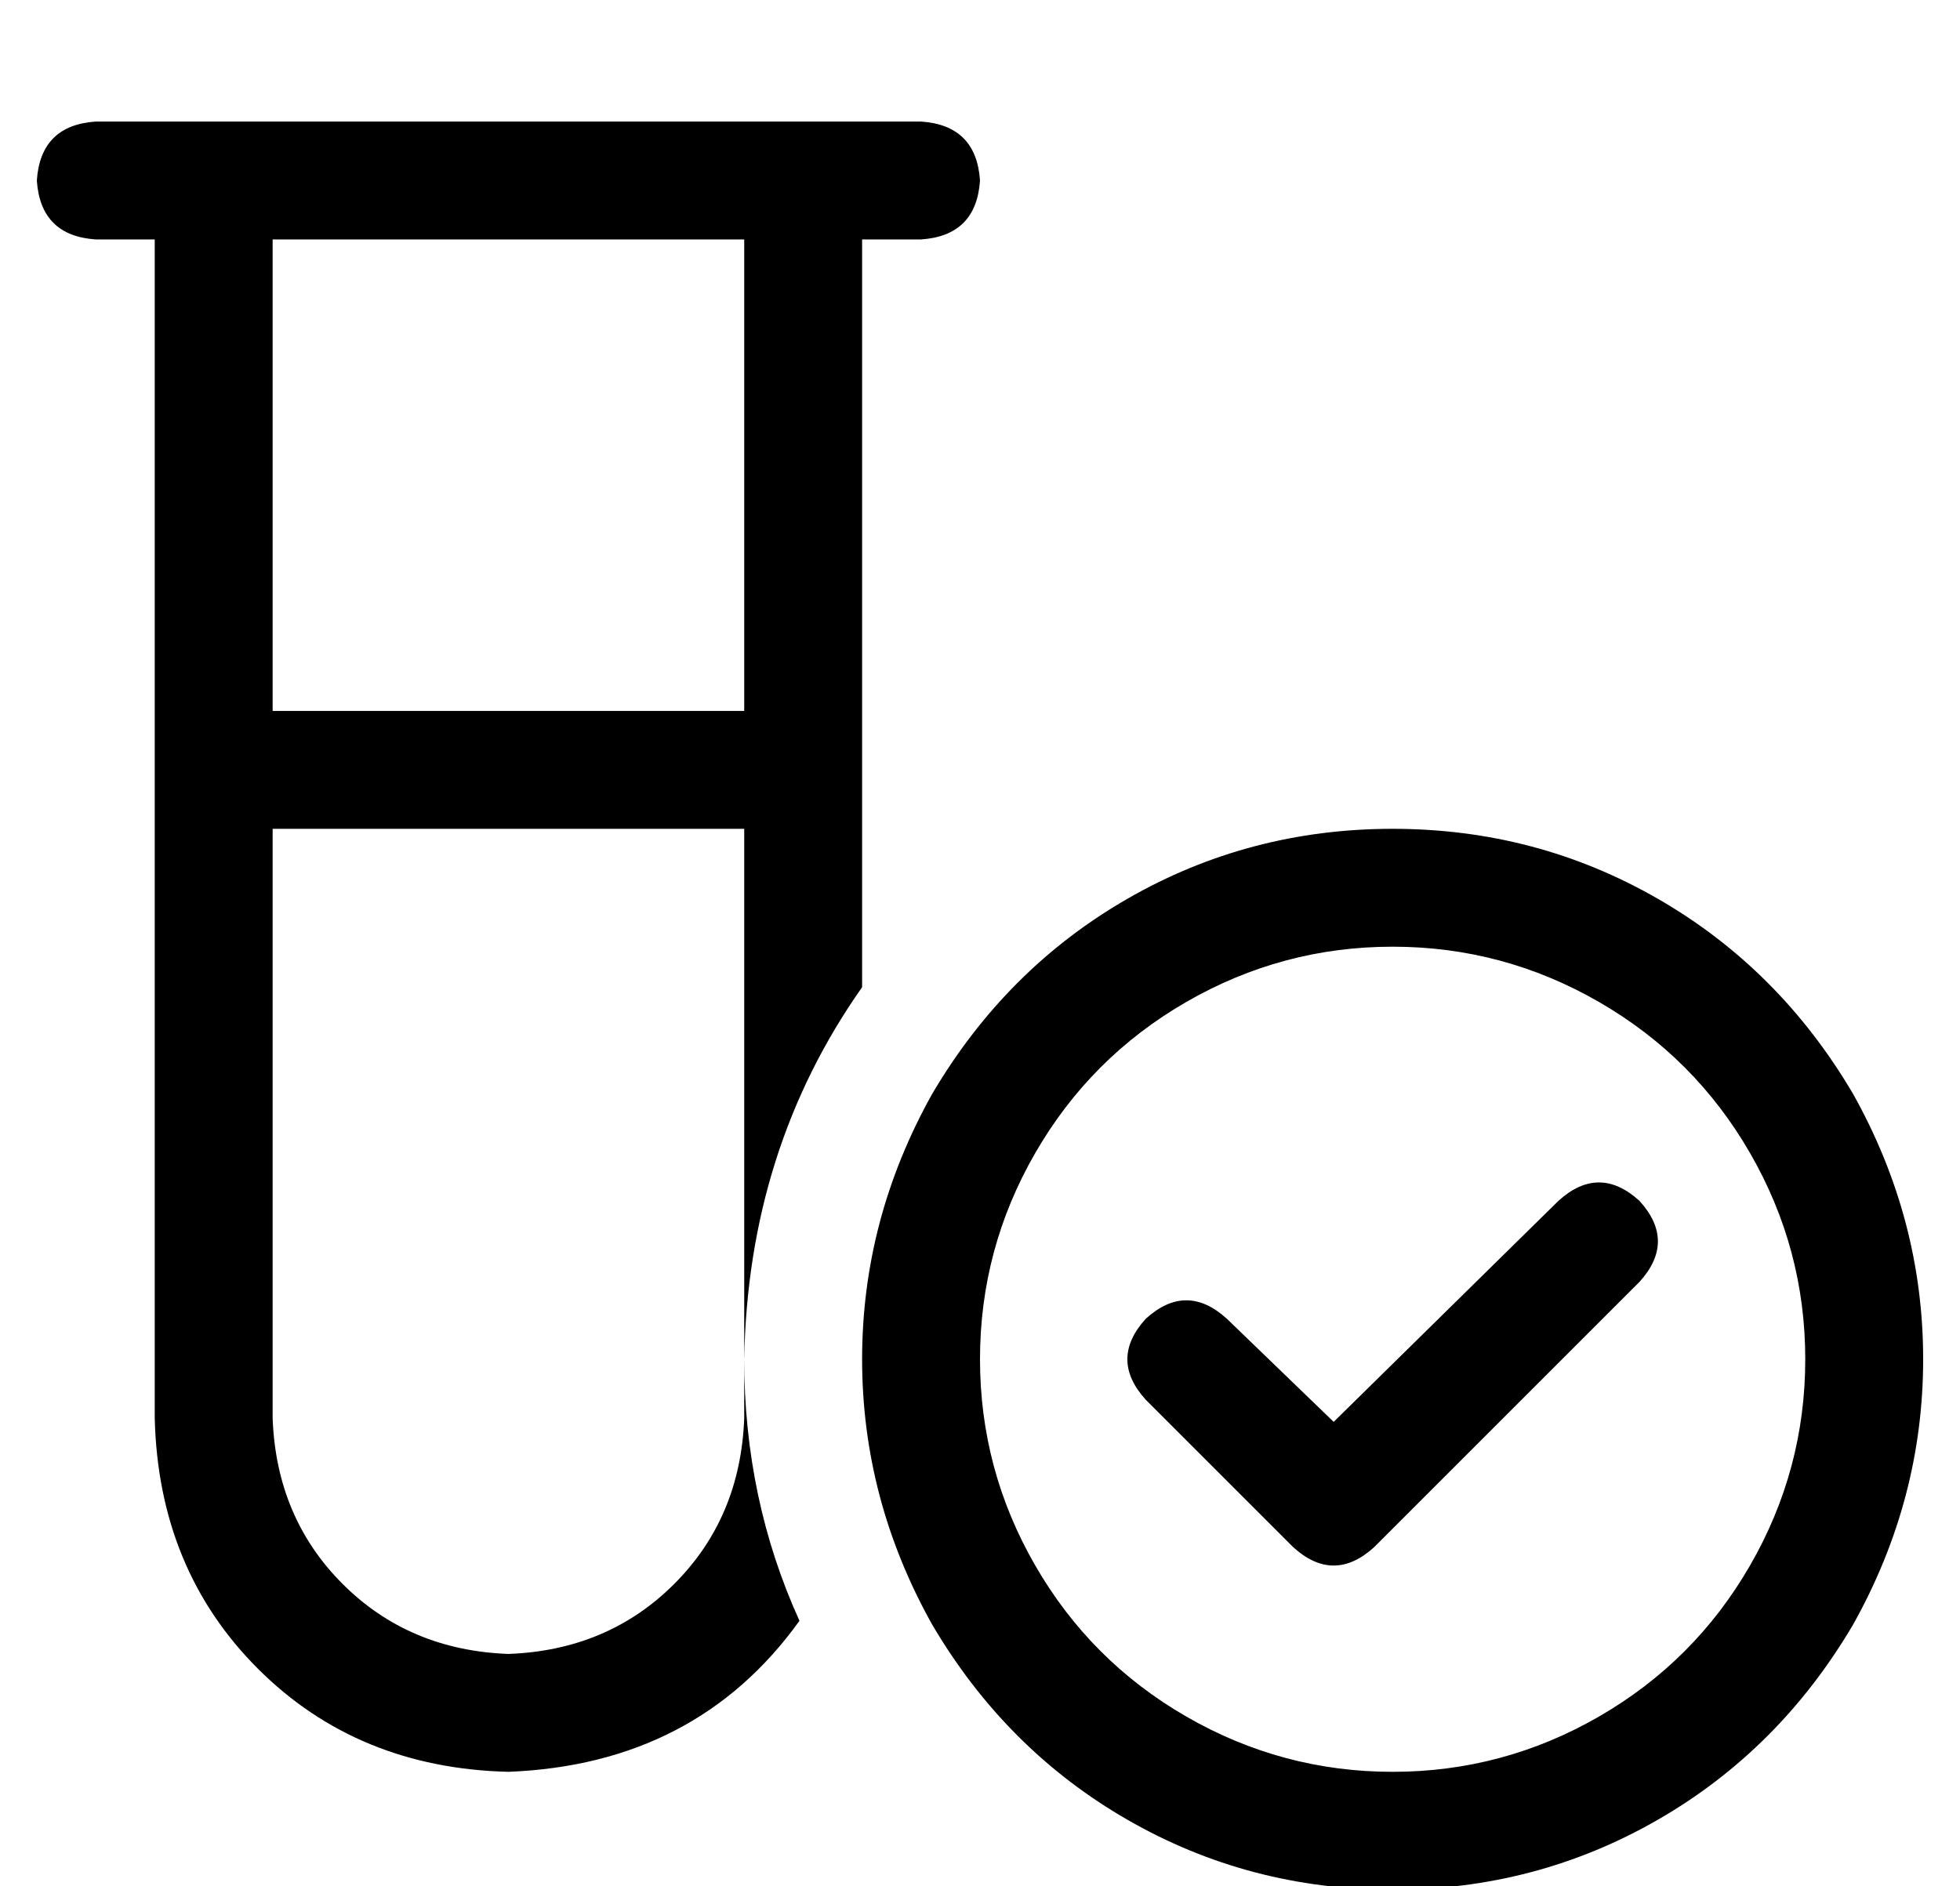<?xml version="1.0" standalone="no"?>
<!DOCTYPE svg PUBLIC "-//W3C//DTD SVG 1.1//EN" "http://www.w3.org/Graphics/SVG/1.1/DTD/svg11.dtd" >
<svg xmlns="http://www.w3.org/2000/svg" xmlns:xlink="http://www.w3.org/1999/xlink" version="1.1" viewBox="-10 -40 532 512">
   <path fill="currentColor"
d="M0 9q1 -15 16 -16h16h208q15 1 16 16q-1 15 -16 16h-16v0v203v0q-31 44 -32 101v-144v0h-128v0v160v0q1 27 19 45t45 19q27 -1 45 -19t19 -45v-16v0q0 38 15 71q-28 39 -79 41q-41 -1 -68 -28t-28 -68v-320v0h-16v0q-15 -1 -16 -16v0zM64 25v128v-128v128h128v0v-128v0
h-128v0zM368 441q30 0 56 -15v0v0q26 -15 41 -41t15 -56t-15 -56t-41 -41t-56 -15t-56 15t-41 41t-15 56t15 56t41 41t56 15v0zM368 185q39 0 72 19v0v0q33 19 53 53q19 34 19 72t-19 72q-20 34 -53 53t-72 19t-72 -19t-53 -53q-19 -34 -19 -72t19 -72q20 -34 53 -53t72 -19
v0zM435 286q10 11 0 22l-72 72v0q-11 10 -22 0l-40 -40v0q-10 -11 0 -22q11 -10 22 0l29 28v0l61 -60v0q11 -10 22 0v0z" />
</svg>
